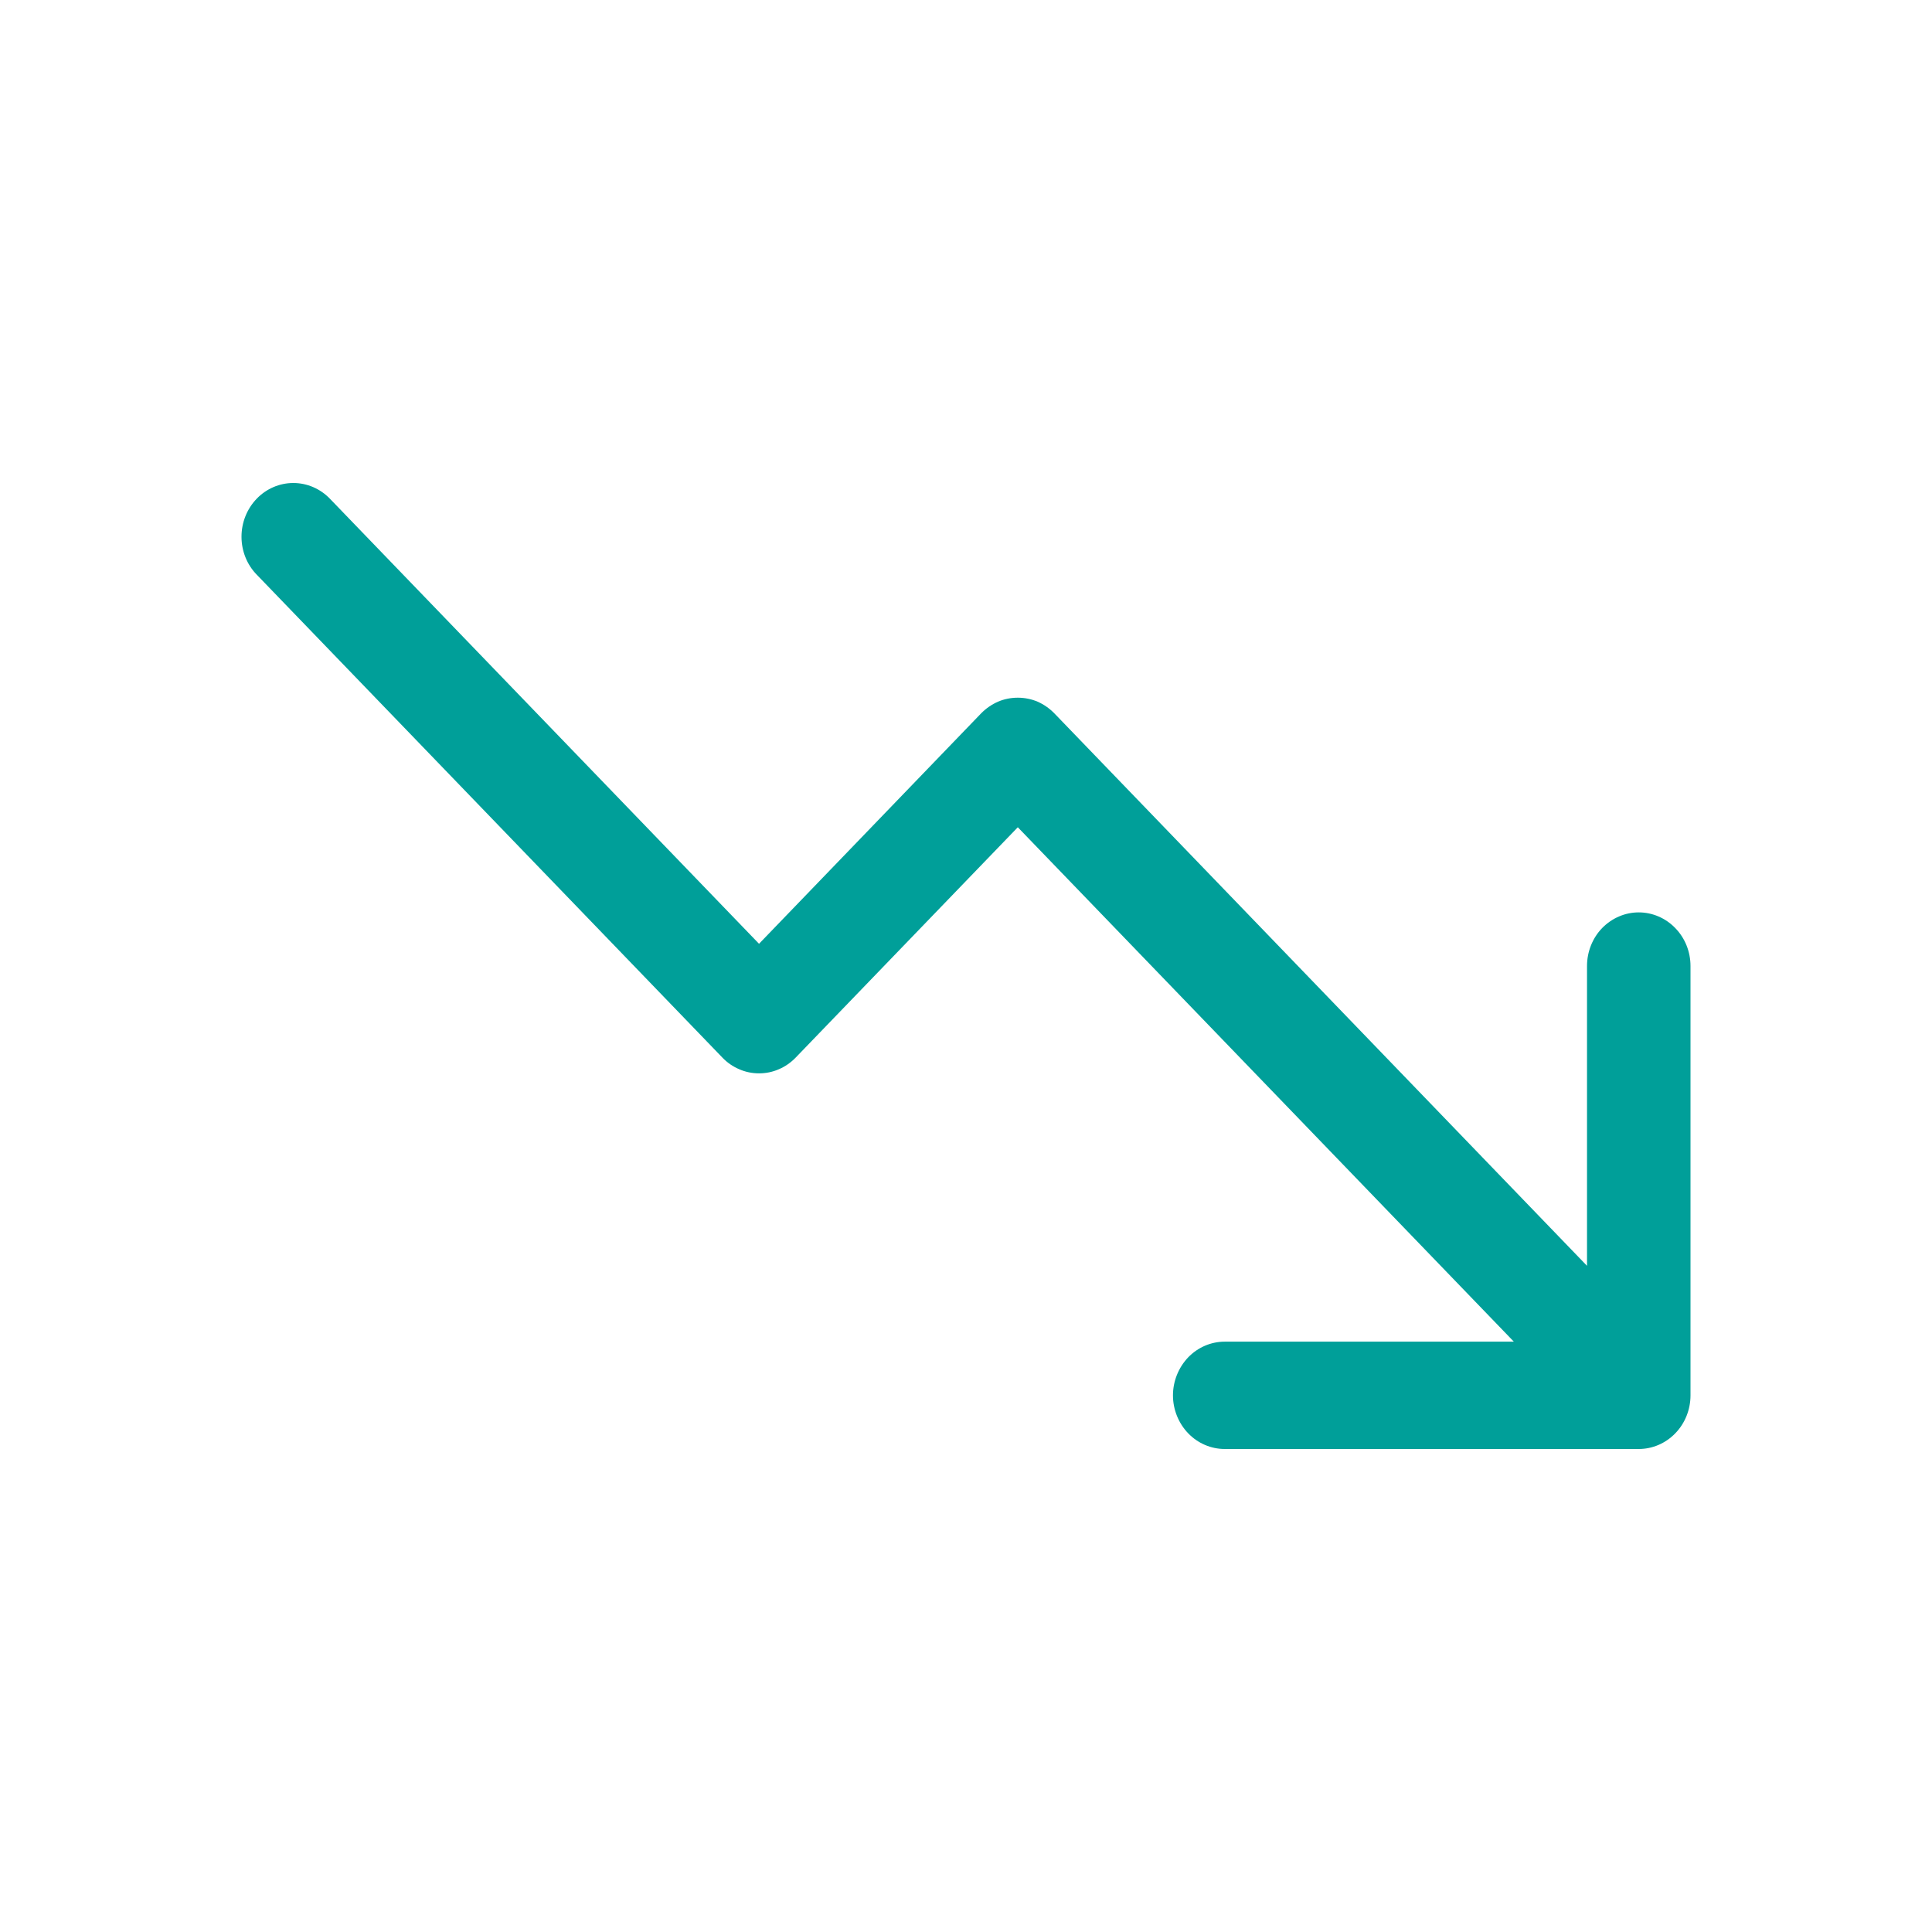 <svg width="16" height="16" viewBox="0 0 16 16" fill="none" xmlns="http://www.w3.org/2000/svg">
<path d="M14 8V11.556C14 11.673 13.955 11.787 13.874 11.87C13.794 11.953 13.685 12 13.571 12H10.143C10.029 12 9.92 11.953 9.84 11.87C9.76 11.787 9.714 11.673 9.714 11.556C9.714 11.438 9.76 11.325 9.84 11.241C9.92 11.158 10.029 11.111 10.143 11.111H12.537L8.429 6.851L6.589 8.759C6.549 8.8 6.502 8.833 6.45 8.855C6.398 8.878 6.342 8.889 6.286 8.889C6.23 8.889 6.174 8.878 6.122 8.855C6.07 8.833 6.022 8.8 5.983 8.759L2.126 4.759C2.045 4.676 2 4.563 2 4.445C2 4.327 2.045 4.214 2.126 4.13C2.206 4.047 2.315 4 2.429 4C2.543 4 2.652 4.047 2.732 4.13L6.286 7.816L8.125 5.908C8.165 5.867 8.213 5.834 8.265 5.811C8.317 5.789 8.372 5.778 8.429 5.778C8.485 5.778 8.541 5.789 8.593 5.811C8.645 5.834 8.692 5.867 8.732 5.908L13.143 10.483V8C13.143 7.882 13.188 7.769 13.268 7.686C13.349 7.603 13.458 7.556 13.571 7.556C13.685 7.556 13.794 7.603 13.874 7.686C13.955 7.769 14 7.882 14 8Z" fill="#009F99"/>
</svg>
